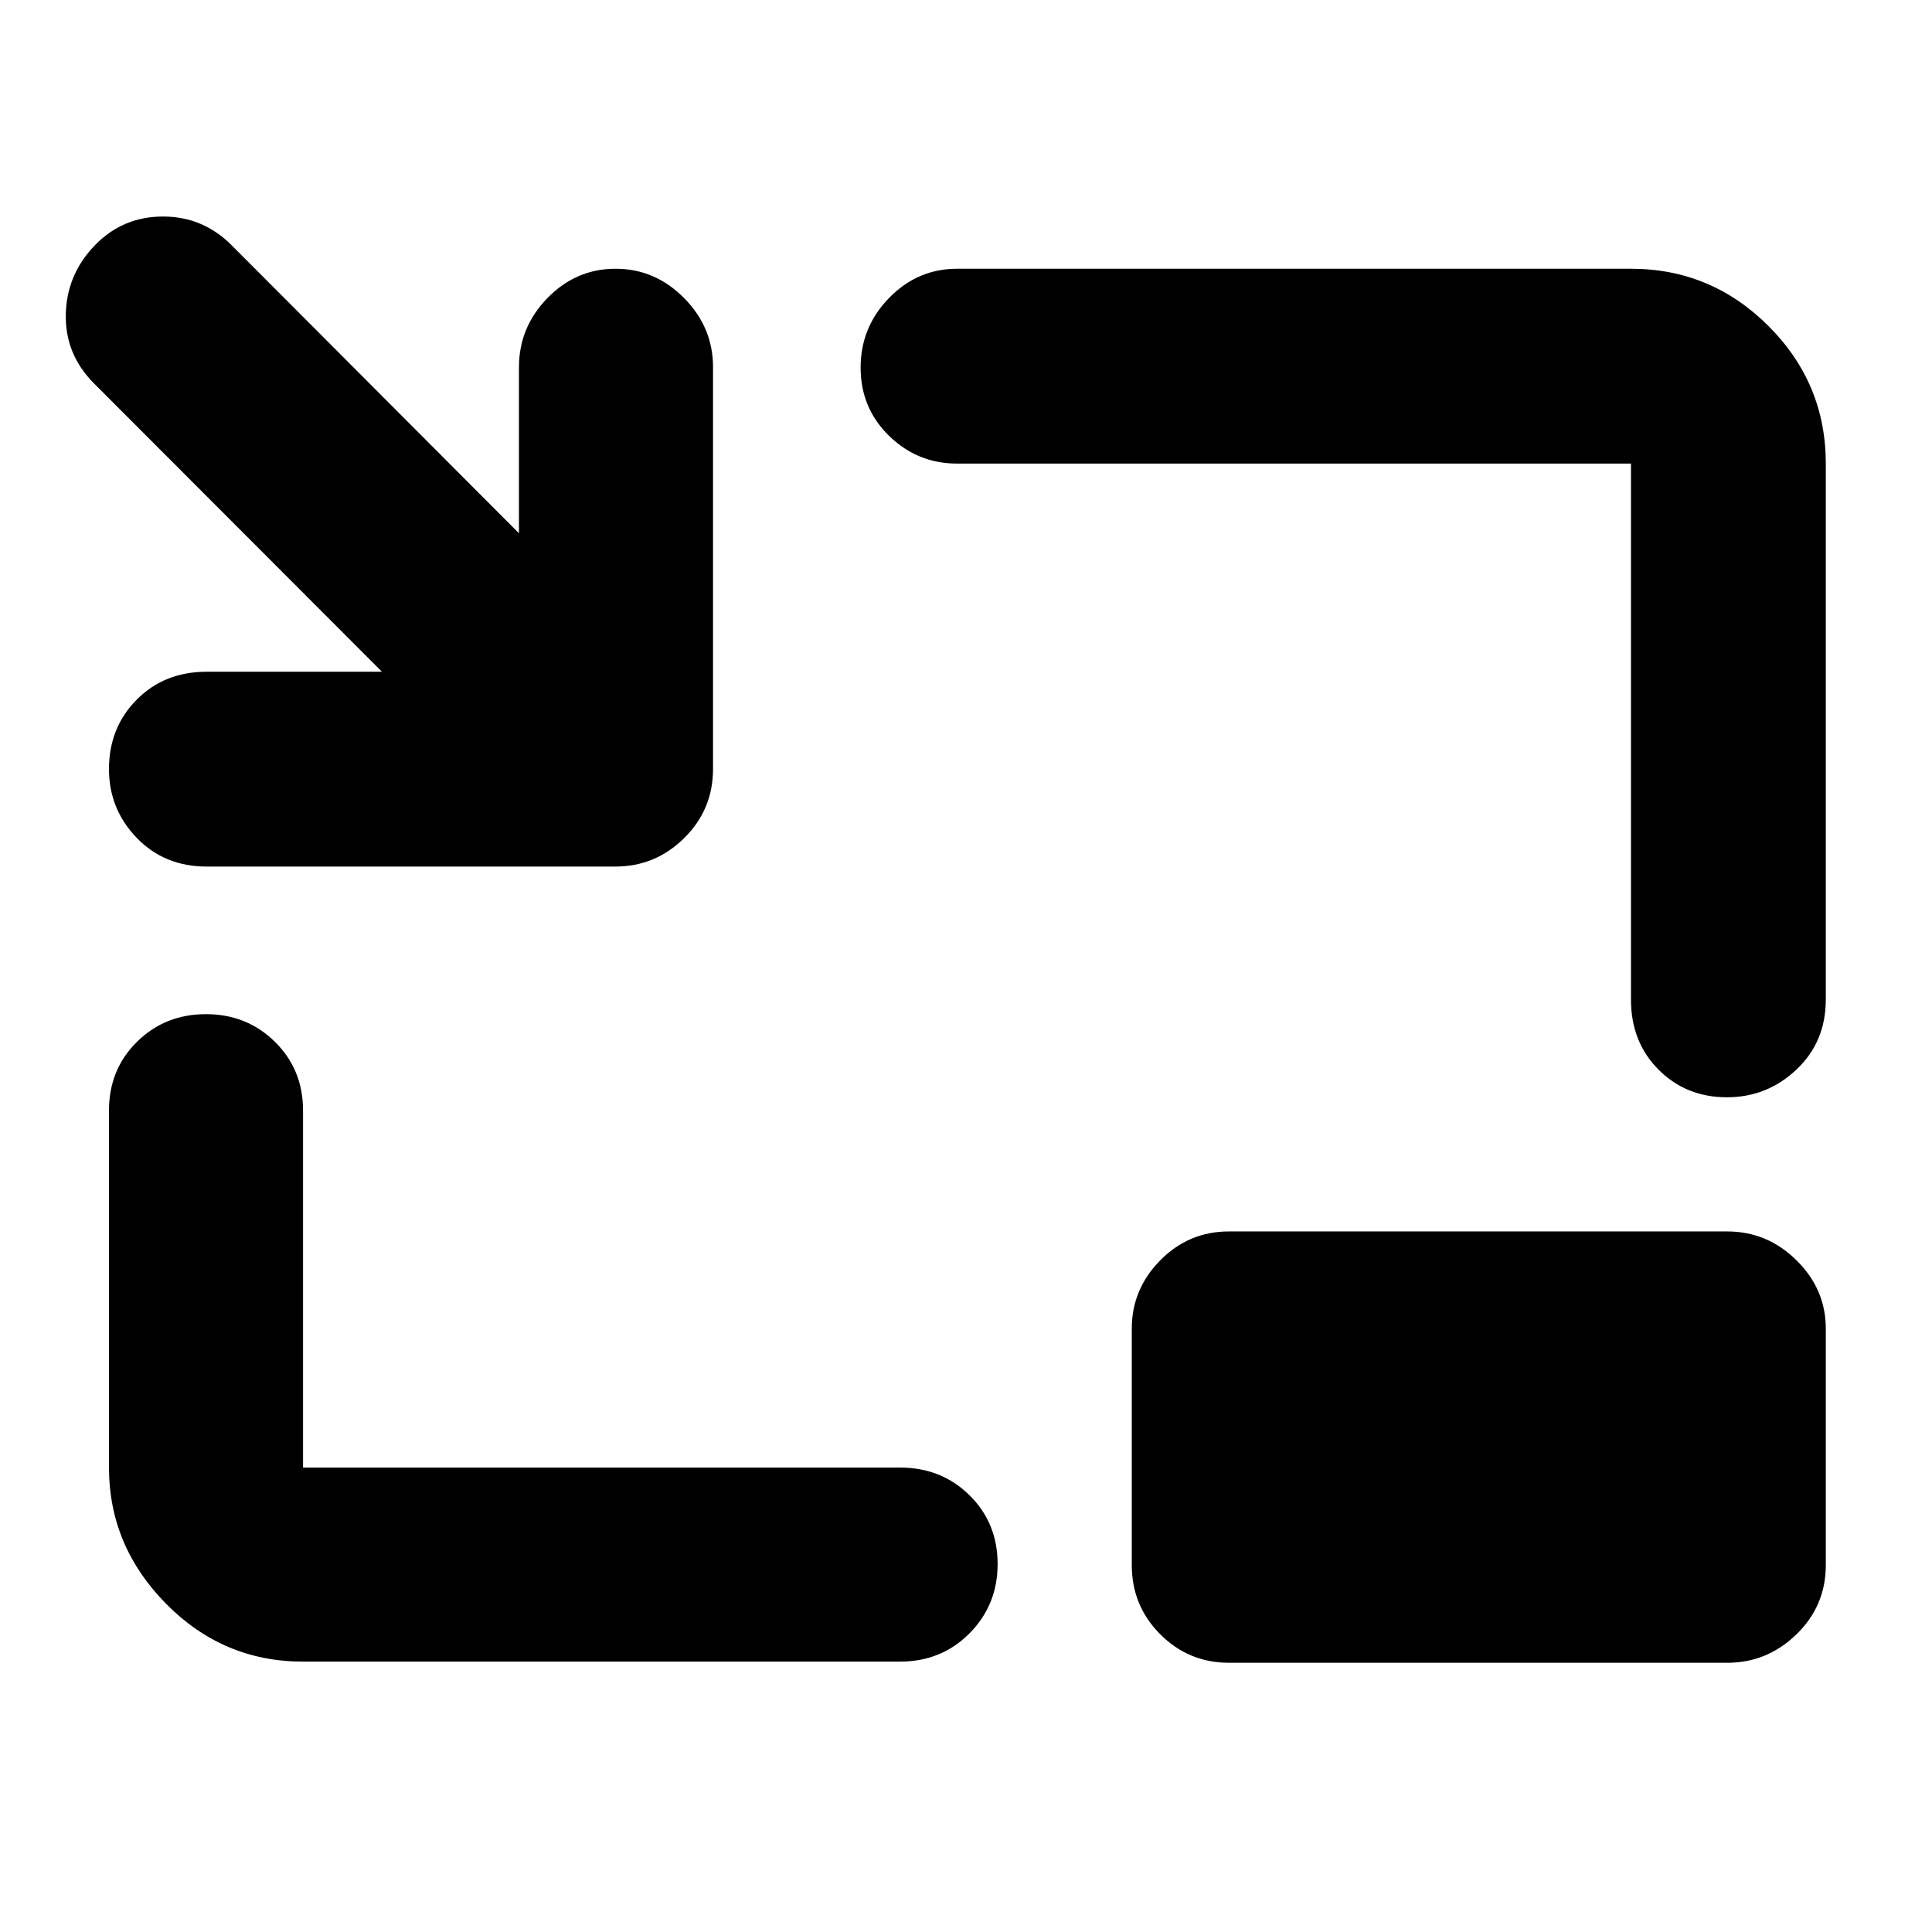 <svg xmlns="http://www.w3.org/2000/svg" height="40" viewBox="0 -960 960 960" width="40"><path d="M102.7-529.41q-21.04 0-34.8-14.3-13.75-14.31-13.75-34.12 0-20.6 13.75-34.49 13.76-13.9 34.8-13.9h87.08L46.48-769.71Q32.3-784.08 32.7-803.79q.4-19.7 14.28-34.16Q60.85-852.41 81-852.41q20.15 0 34.57 14.74l142.3 142.64v-82.51q0-19.83 14.17-34.38 14.18-14.54 33.82-14.54t34.04 14.54q14.4 14.55 14.4 34.38v199.58q0 20.25-14.33 34.4-14.34 14.15-34.22 14.15H102.7Zm47.88 395.06q-39.71 0-68.07-28.76-28.36-28.76-28.36-67.67v-177.41q0-20.38 13.91-34.13 13.91-13.75 34.26-13.75 20.35 0 34.3 13.75 13.96 13.75 13.96 34.13v177.41h296.58q20.67 0 34.61 13.79 13.94 13.79 13.94 34.14 0 20.34-13.94 34.42-13.94 14.08-34.61 14.08H150.58Zm707.57-280.42q-20.4 0-34.06-13.76-13.67-13.75-13.67-34.79v-266.33h-334.9q-19.59 0-33.74-13.78-14.14-13.78-14.14-33.9 0-20.11 14.14-34.62 14.15-14.51 33.74-14.51h334.9q39.86 0 68.34 28.47 28.47 28.47 28.47 68.34v266.33q0 21.04-14.59 34.79-14.59 13.76-34.49 13.76ZM610.64-133.78q-19.97 0-34.12-14.16-14.14-14.15-14.14-34.39v-117.51q0-19.55 14.14-33.91 14.15-14.35 34.12-14.35H858.3q19.84 0 34.38 14.35 14.55 14.36 14.55 33.91v117.51q0 20.24-14.55 34.39-14.54 14.16-34.38 14.16H610.64Z"/></svg>